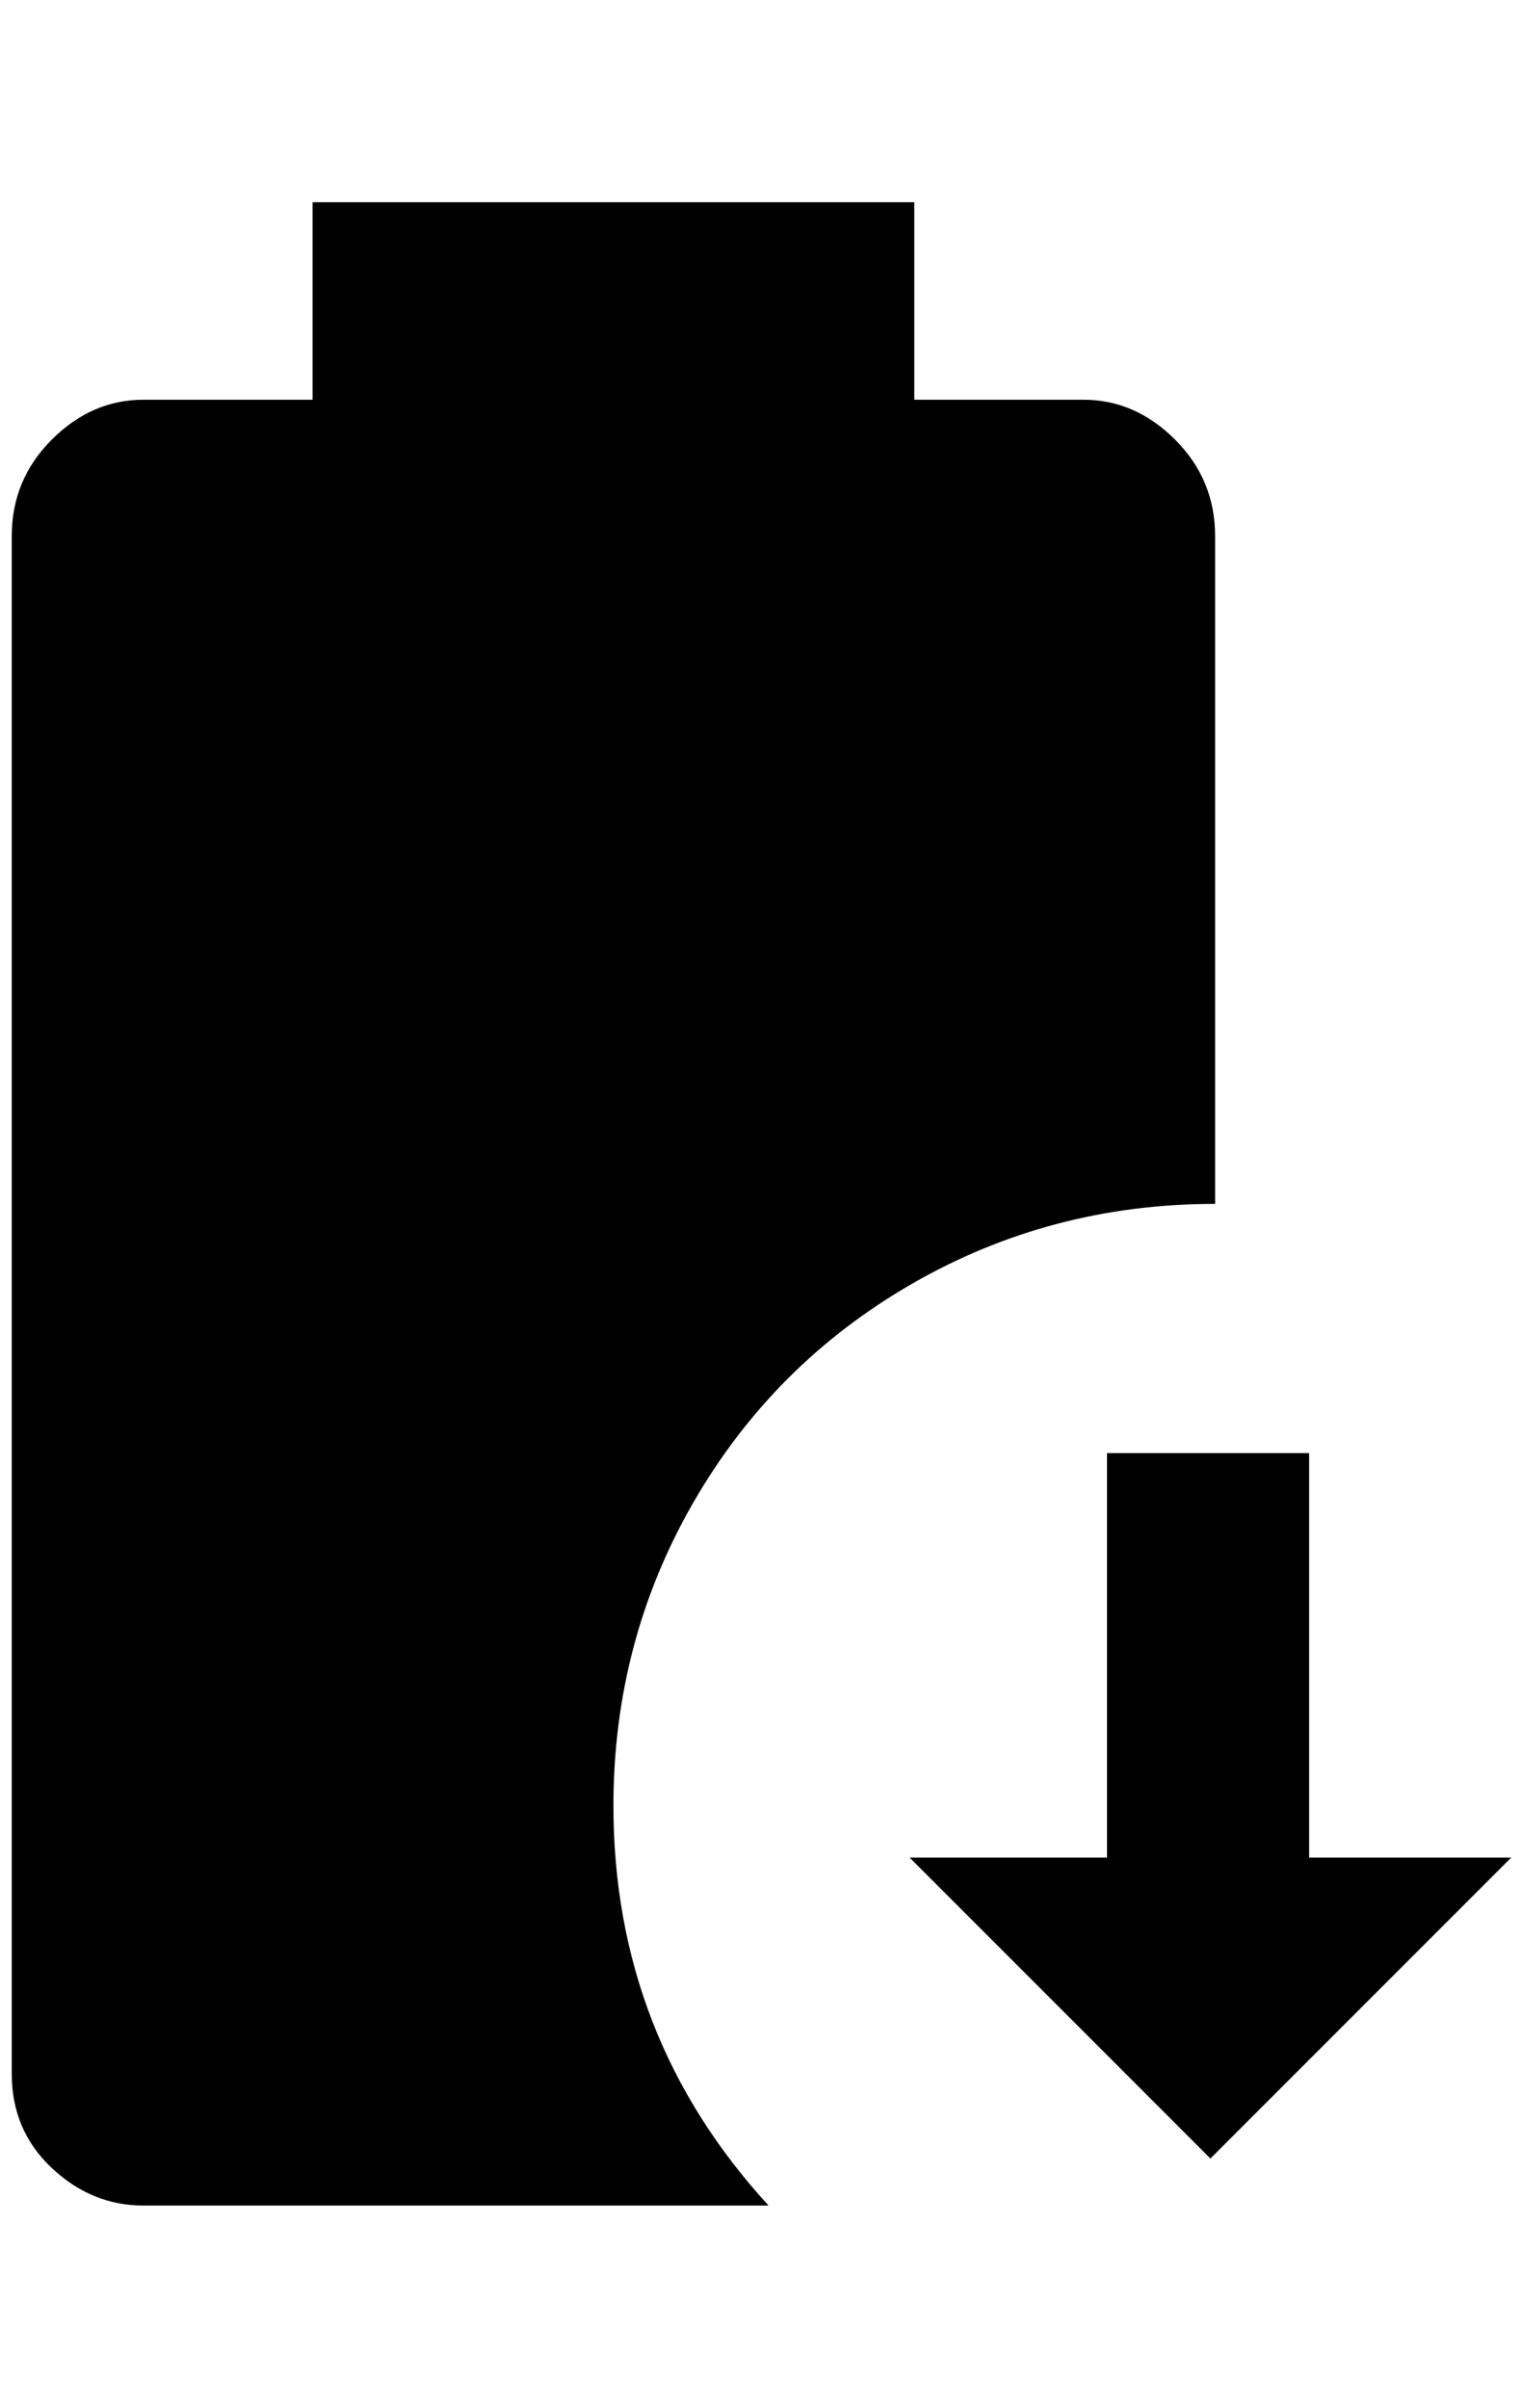 <?xml version="1.0" standalone="no"?>
<!DOCTYPE svg PUBLIC "-//W3C//DTD SVG 1.1//EN" "http://www.w3.org/Graphics/SVG/1.1/DTD/svg11.dtd" >
<svg xmlns="http://www.w3.org/2000/svg" xmlns:xlink="http://www.w3.org/1999/xlink" version="1.1" viewBox="-10 0 1296 2048">
   <path fill="currentColor"
d="M644 1876h-532q-44 0 -78 -32t-34 -80v-1308q0 -48 34 -82t78 -34h144v-168h512v168h144q44 0 78 34t34 82v568q-140 0 -258 68t-186 186t-68 258q0 196 132 340zM764 1580l256 256l256 -256h-172v-344h-172v344h-168z" />
</svg>
